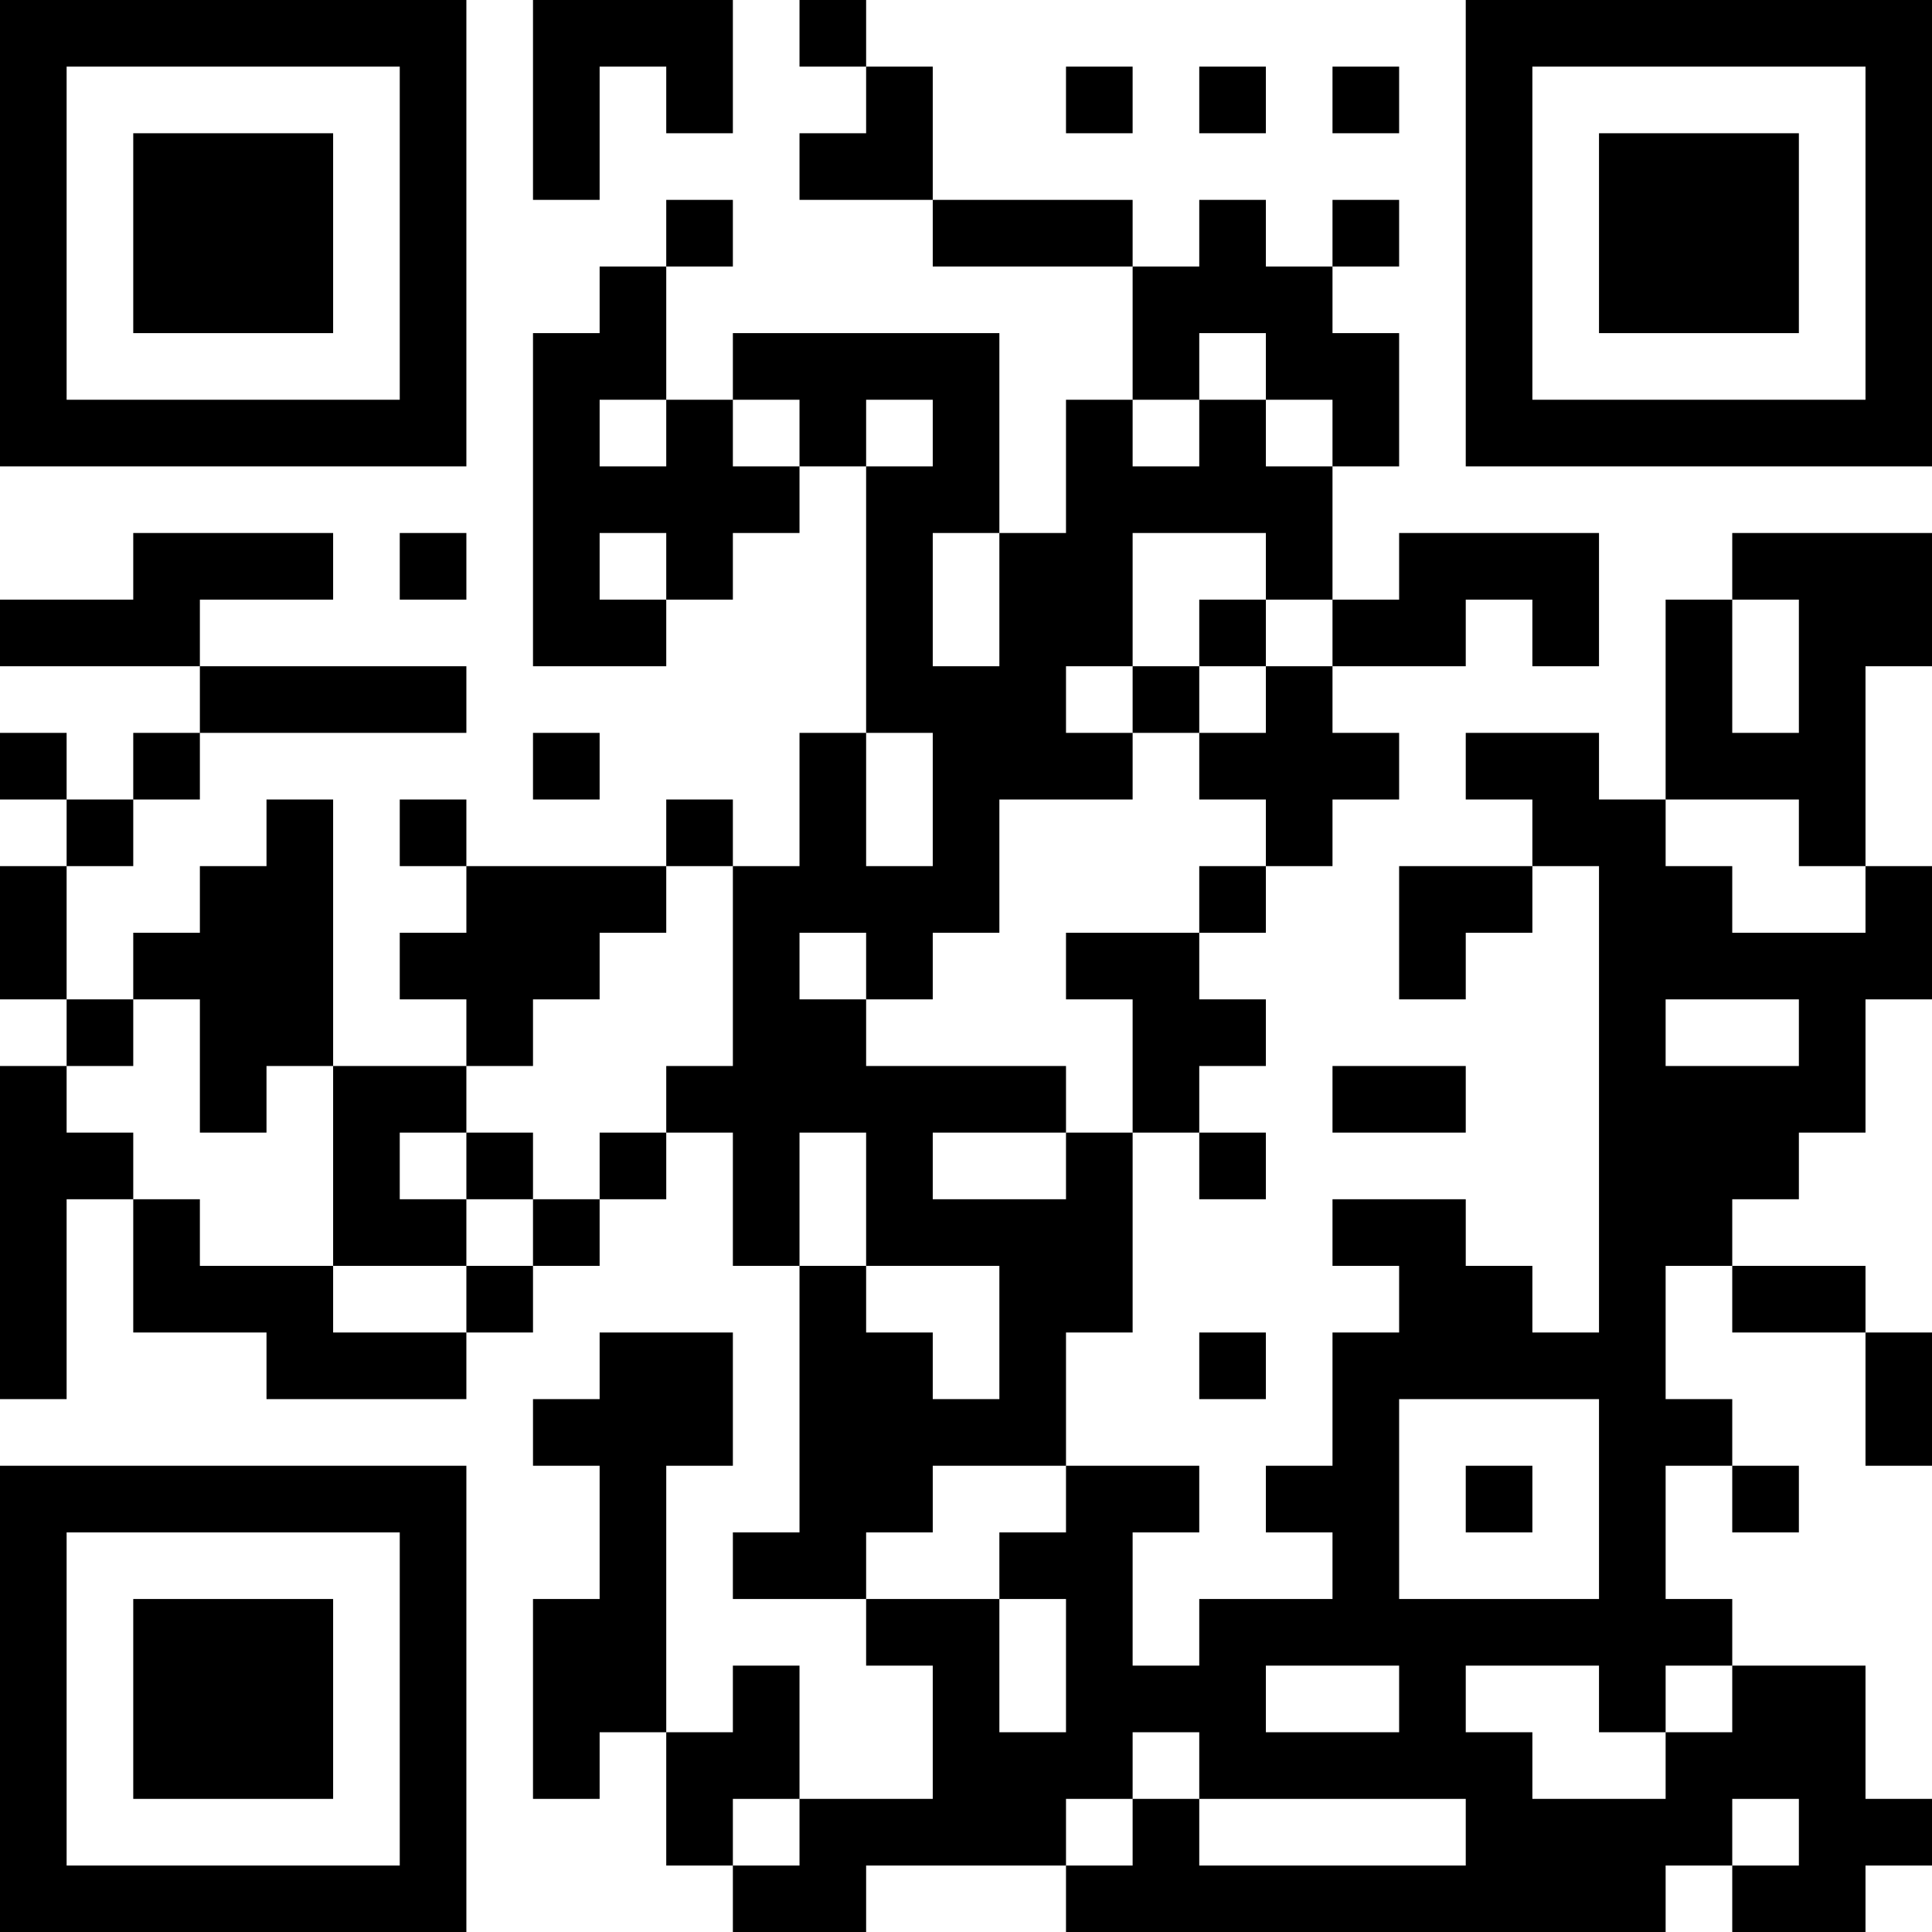 <?xml version="1.0" encoding="UTF-8"?>
<svg xmlns="http://www.w3.org/2000/svg" version="1.1" width="200" height="200" viewBox="0 0 200 200"><rect x="0" y="0" width="200" height="200" fill="#ffffff"/><g transform="scale(6.897)"><g transform="translate(0,0)"><path fill-rule="evenodd" d="M8 0L8 3L9 3L9 1L10 1L10 2L11 2L11 0ZM12 0L12 1L13 1L13 2L12 2L12 3L14 3L14 4L17 4L17 6L16 6L16 8L15 8L15 5L11 5L11 6L10 6L10 4L11 4L11 3L10 3L10 4L9 4L9 5L8 5L8 10L10 10L10 9L11 9L11 8L12 8L12 7L13 7L13 11L12 11L12 13L11 13L11 12L10 12L10 13L7 13L7 12L6 12L6 13L7 13L7 14L6 14L6 15L7 15L7 16L5 16L5 12L4 12L4 13L3 13L3 14L2 14L2 15L1 15L1 13L2 13L2 12L3 12L3 11L7 11L7 10L3 10L3 9L5 9L5 8L2 8L2 9L0 9L0 10L3 10L3 11L2 11L2 12L1 12L1 11L0 11L0 12L1 12L1 13L0 13L0 15L1 15L1 16L0 16L0 21L1 21L1 18L2 18L2 20L4 20L4 21L7 21L7 20L8 20L8 19L9 19L9 18L10 18L10 17L11 17L11 19L12 19L12 23L11 23L11 24L13 24L13 25L14 25L14 27L12 27L12 25L11 25L11 26L10 26L10 22L11 22L11 20L9 20L9 21L8 21L8 22L9 22L9 24L8 24L8 27L9 27L9 26L10 26L10 28L11 28L11 29L13 29L13 28L16 28L16 29L25 29L25 28L26 28L26 29L28 29L28 28L29 28L29 27L28 27L28 25L26 25L26 24L25 24L25 22L26 22L26 23L27 23L27 22L26 22L26 21L25 21L25 19L26 19L26 20L28 20L28 22L29 22L29 20L28 20L28 19L26 19L26 18L27 18L27 17L28 17L28 15L29 15L29 13L28 13L28 10L29 10L29 8L26 8L26 9L25 9L25 12L24 12L24 11L22 11L22 12L23 12L23 13L21 13L21 15L22 15L22 14L23 14L23 13L24 13L24 20L23 20L23 19L22 19L22 18L20 18L20 19L21 19L21 20L20 20L20 22L19 22L19 23L20 23L20 24L18 24L18 25L17 25L17 23L18 23L18 22L16 22L16 20L17 20L17 17L18 17L18 18L19 18L19 17L18 17L18 16L19 16L19 15L18 15L18 14L19 14L19 13L20 13L20 12L21 12L21 11L20 11L20 10L22 10L22 9L23 9L23 10L24 10L24 8L21 8L21 9L20 9L20 7L21 7L21 5L20 5L20 4L21 4L21 3L20 3L20 4L19 4L19 3L18 3L18 4L17 4L17 3L14 3L14 1L13 1L13 0ZM16 1L16 2L17 2L17 1ZM18 1L18 2L19 2L19 1ZM20 1L20 2L21 2L21 1ZM18 5L18 6L17 6L17 7L18 7L18 6L19 6L19 7L20 7L20 6L19 6L19 5ZM9 6L9 7L10 7L10 6ZM11 6L11 7L12 7L12 6ZM13 6L13 7L14 7L14 6ZM6 8L6 9L7 9L7 8ZM9 8L9 9L10 9L10 8ZM14 8L14 10L15 10L15 8ZM17 8L17 10L16 10L16 11L17 11L17 12L15 12L15 14L14 14L14 15L13 15L13 14L12 14L12 15L13 15L13 16L16 16L16 17L14 17L14 18L16 18L16 17L17 17L17 15L16 15L16 14L18 14L18 13L19 13L19 12L18 12L18 11L19 11L19 10L20 10L20 9L19 9L19 8ZM18 9L18 10L17 10L17 11L18 11L18 10L19 10L19 9ZM26 9L26 11L27 11L27 9ZM8 11L8 12L9 12L9 11ZM13 11L13 13L14 13L14 11ZM25 12L25 13L26 13L26 14L28 14L28 13L27 13L27 12ZM10 13L10 14L9 14L9 15L8 15L8 16L7 16L7 17L6 17L6 18L7 18L7 19L5 19L5 16L4 16L4 17L3 17L3 15L2 15L2 16L1 16L1 17L2 17L2 18L3 18L3 19L5 19L5 20L7 20L7 19L8 19L8 18L9 18L9 17L10 17L10 16L11 16L11 13ZM25 15L25 16L27 16L27 15ZM20 16L20 17L22 17L22 16ZM7 17L7 18L8 18L8 17ZM12 17L12 19L13 19L13 20L14 20L14 21L15 21L15 19L13 19L13 17ZM18 20L18 21L19 21L19 20ZM21 21L21 24L24 24L24 21ZM14 22L14 23L13 23L13 24L15 24L15 26L16 26L16 24L15 24L15 23L16 23L16 22ZM22 22L22 23L23 23L23 22ZM19 25L19 26L21 26L21 25ZM22 25L22 26L23 26L23 27L25 27L25 26L26 26L26 25L25 25L25 26L24 26L24 25ZM17 26L17 27L16 27L16 28L17 28L17 27L18 27L18 28L22 28L22 27L18 27L18 26ZM11 27L11 28L12 28L12 27ZM26 27L26 28L27 28L27 27ZM0 0L0 7L7 7L7 0ZM1 1L1 6L6 6L6 1ZM2 2L2 5L5 5L5 2ZM22 0L22 7L29 7L29 0ZM23 1L23 6L28 6L28 1ZM24 2L24 5L27 5L27 2ZM0 22L0 29L7 29L7 22ZM1 23L1 28L6 28L6 23ZM2 24L2 27L5 27L5 24Z" fill="#000000"/></g></g></svg>
